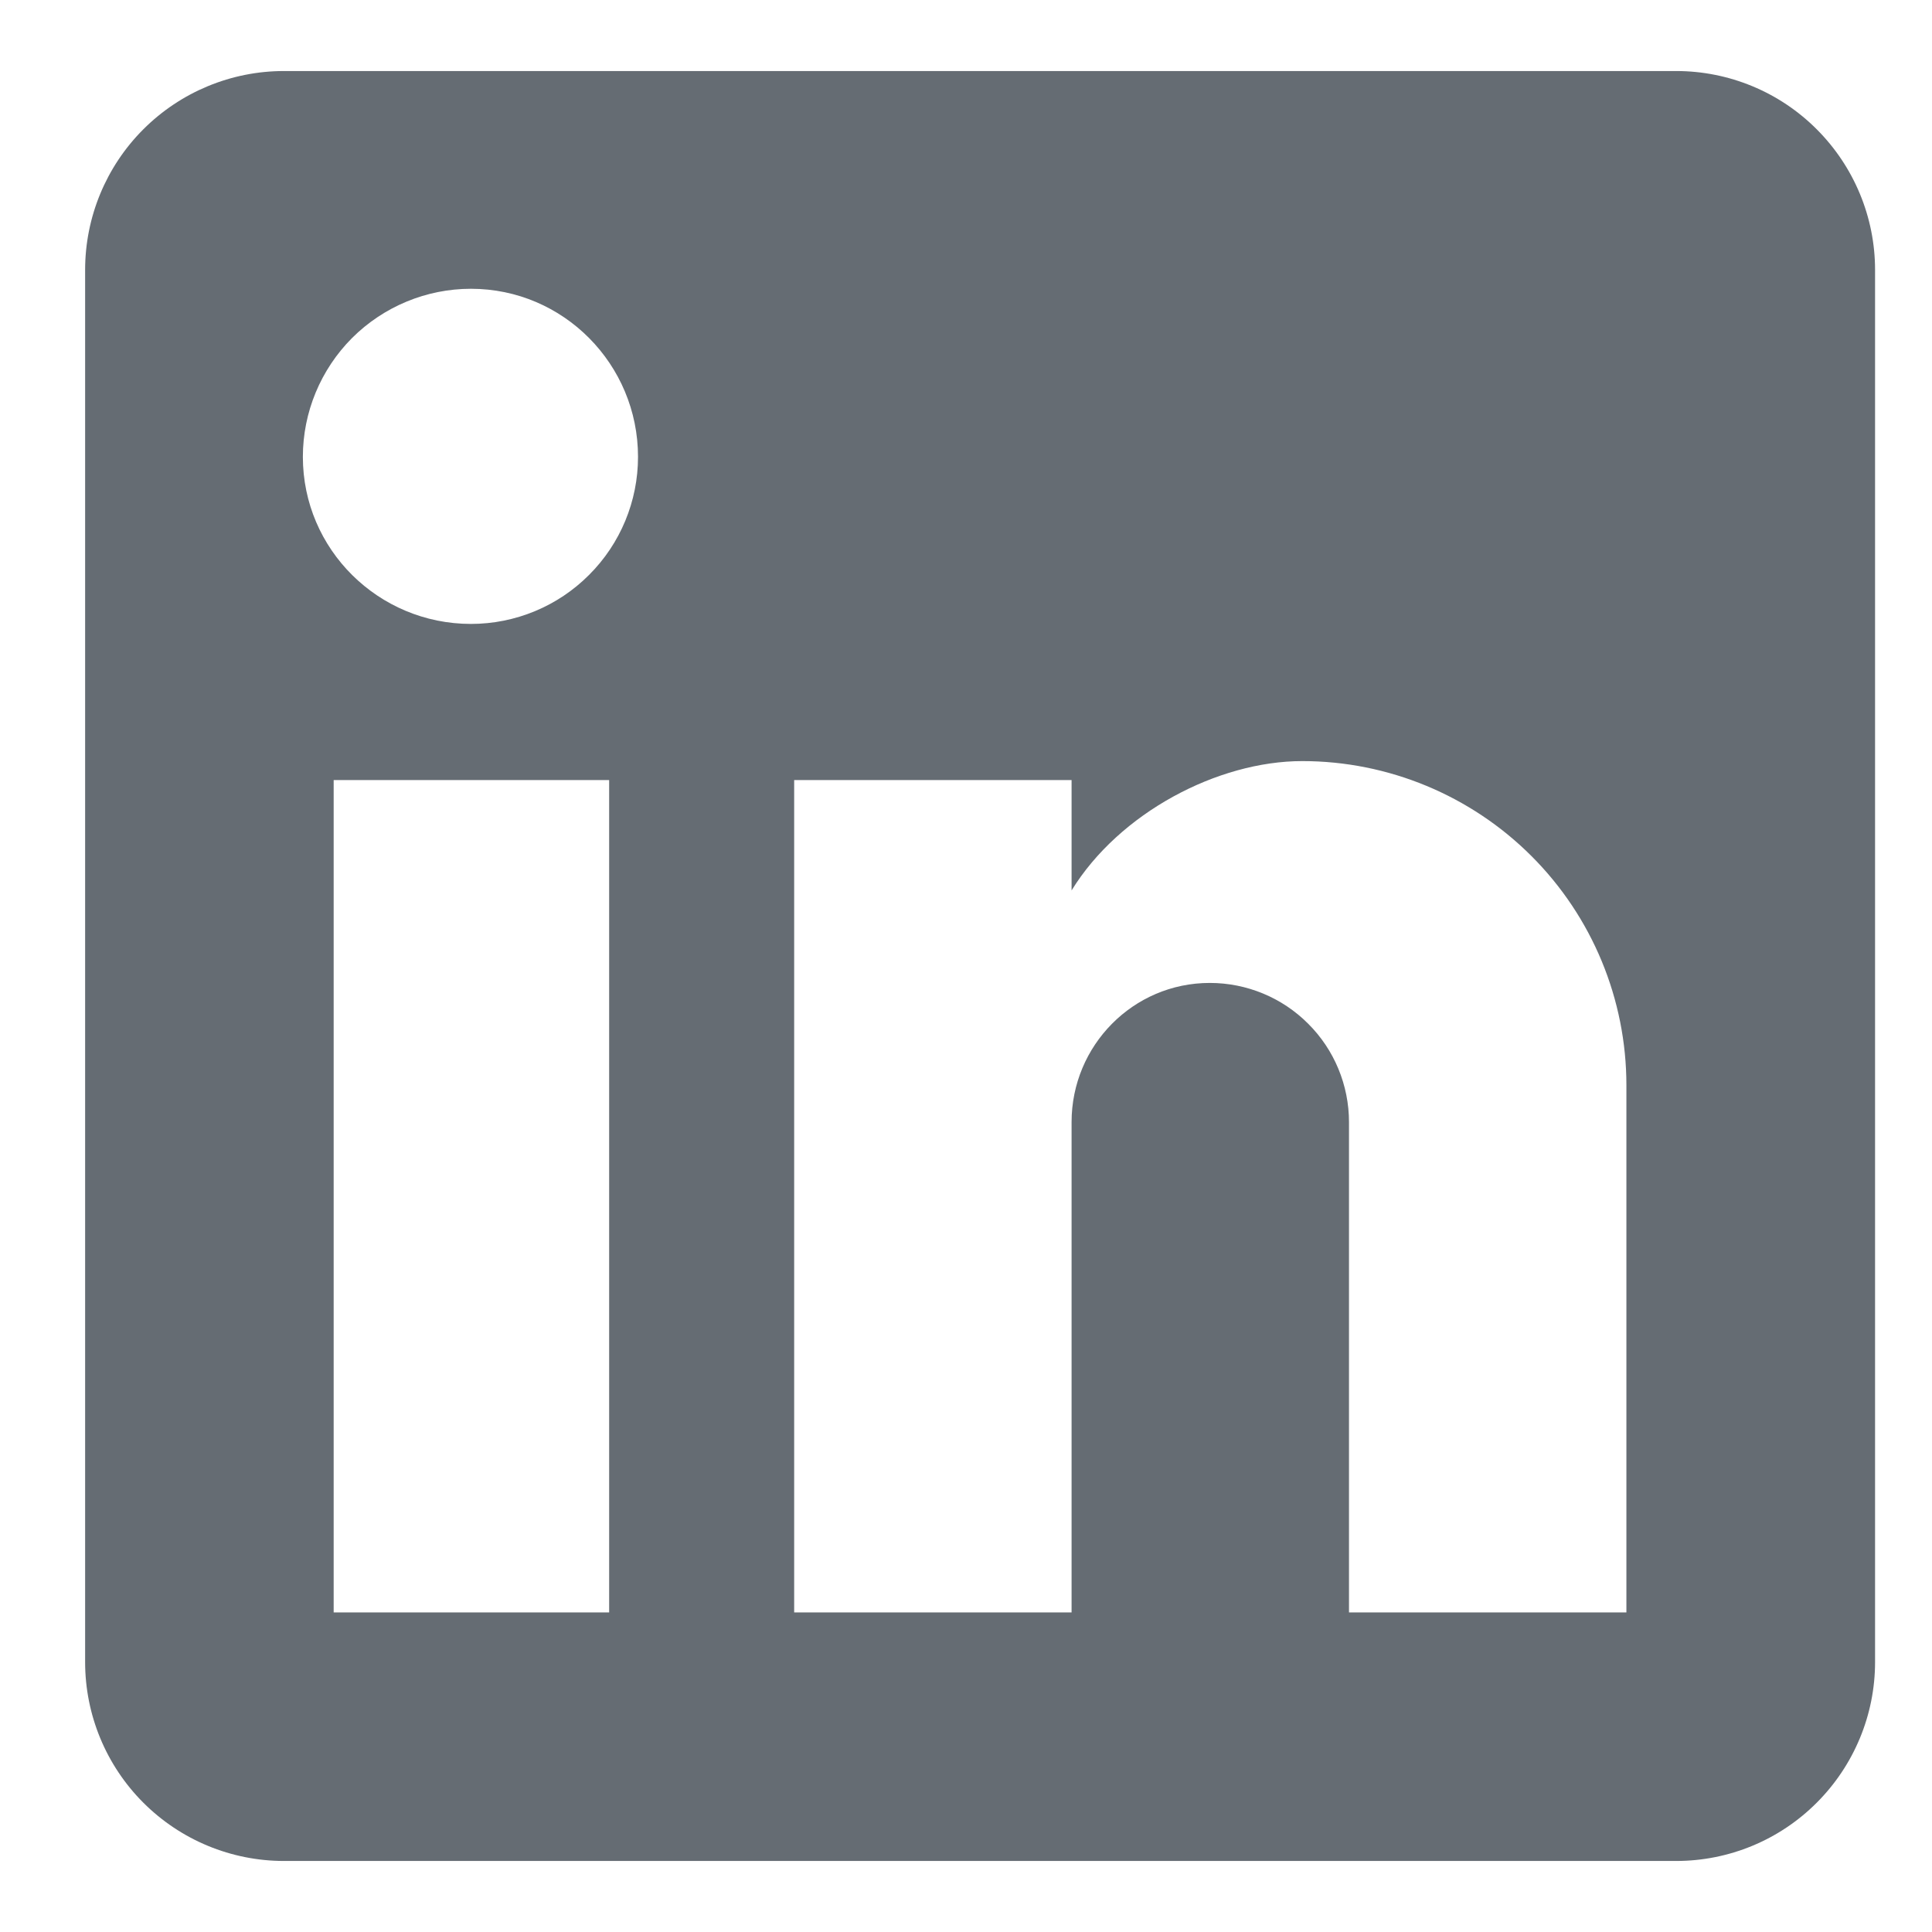 <svg width="17" height="17" viewBox="0 0 17 17" fill="none" xmlns="http://www.w3.org/2000/svg">
<path d="M14.749 0.625C15.213 0.625 15.658 0.809 15.986 1.138C16.314 1.466 16.499 1.911 16.499 2.375V14.625C16.499 15.089 16.314 15.534 15.986 15.862C15.658 16.191 15.213 16.375 14.749 16.375H2.499C2.035 16.375 1.59 16.191 1.261 15.862C0.933 15.534 0.749 15.089 0.749 14.625V2.375C0.749 1.911 0.933 1.466 1.261 1.138C1.59 0.809 2.035 0.625 2.499 0.625H14.749ZM14.311 14.188V9.55C14.311 8.793 14.011 8.068 13.476 7.533C12.941 6.998 12.215 6.697 11.459 6.697C10.715 6.697 9.849 7.152 9.429 7.835V6.864H6.988V14.188H9.429V9.874C9.429 9.2 9.971 8.649 10.645 8.649C10.97 8.649 11.282 8.778 11.511 9.008C11.741 9.237 11.87 9.549 11.87 9.874V14.188H14.311ZM4.144 5.49C4.534 5.49 4.908 5.335 5.183 5.059C5.459 4.784 5.614 4.41 5.614 4.02C5.614 3.206 4.958 2.541 4.144 2.541C3.752 2.541 3.376 2.697 3.098 2.974C2.821 3.252 2.665 3.628 2.665 4.02C2.665 4.834 3.33 5.49 4.144 5.49ZM5.36 14.188V6.864H2.936V14.188H5.36Z" fill="#656C73"/>
</svg>
